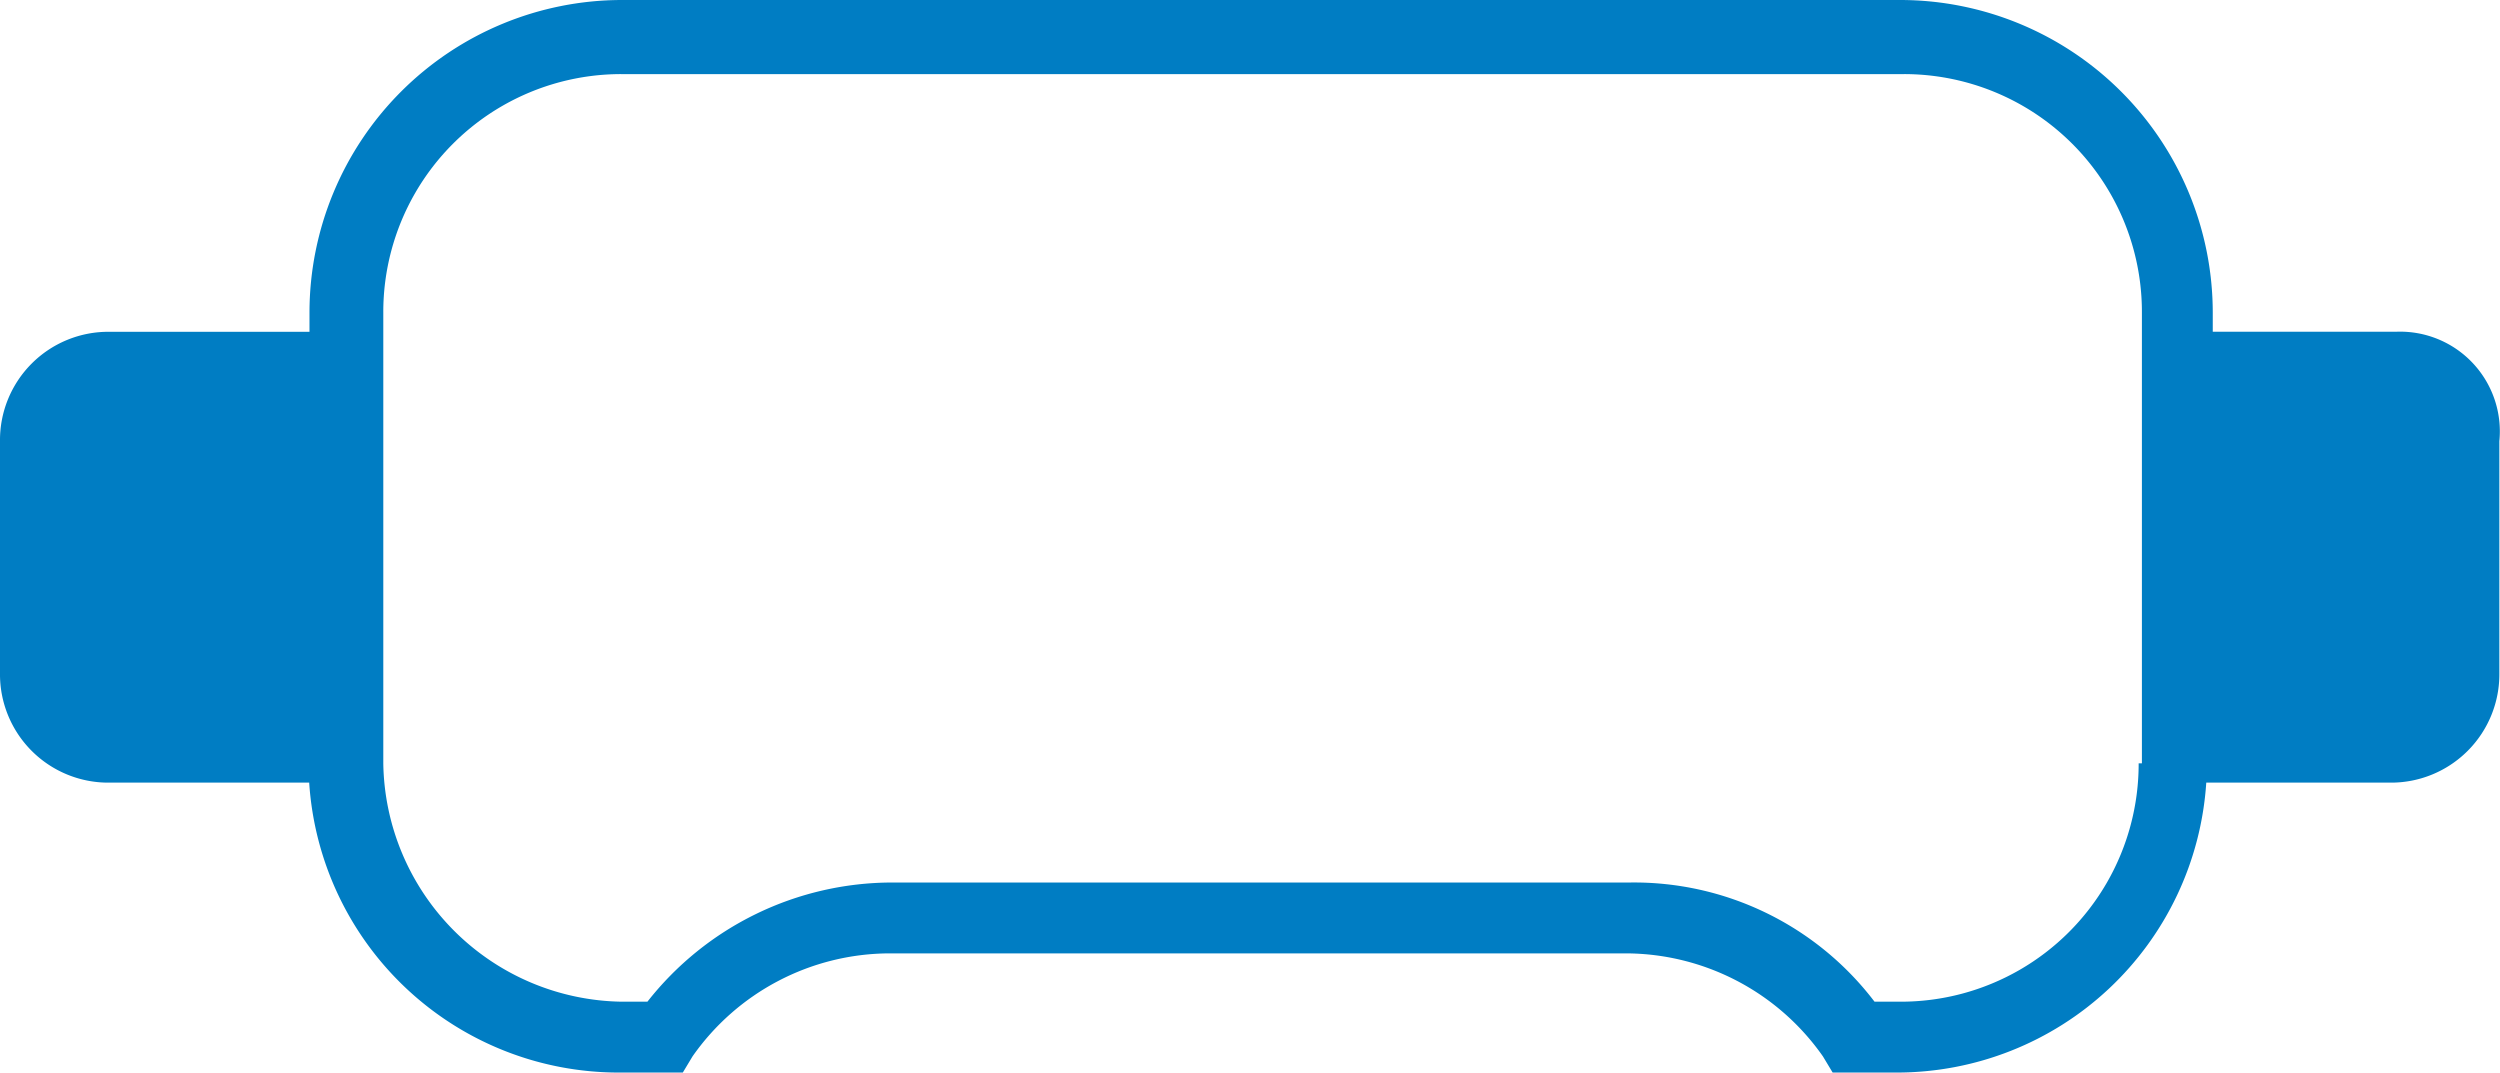 <svg xmlns="http://www.w3.org/2000/svg" width="34.614" height="14.85" viewBox="0 0 34.614 14.85"><defs><style>.a{fill:#007dc3;}</style></defs><path class="a" d="M44.279,37.893H41.737v-.268A4.33,4.33,0,0,0,37.411,33.3h-17.7a4.33,4.33,0,0,0-4.326,4.326v.268H12.616A1.5,1.5,0,0,0,11.1,39.409V42.62a1.5,1.5,0,0,0,1.516,1.516h2.765a4.293,4.293,0,0,0,4.281,4.014h.892l.134-.223a3.342,3.342,0,0,1,2.72-1.427H33.62a3.342,3.342,0,0,1,2.72,1.427l.134.223h.892a4.293,4.293,0,0,0,4.281-4.014h2.542a1.5,1.5,0,0,0,1.516-1.516V39.409A1.381,1.381,0,0,0,44.279,37.893Zm-3.568,5.976a3.293,3.293,0,0,1-3.3,3.3h-.357a4.183,4.183,0,0,0-3.389-1.65H23.453a4.312,4.312,0,0,0-3.389,1.65h-.357a3.351,3.351,0,0,1-3.3-3.3V37.626a3.293,3.293,0,0,1,3.3-3.3H37.456a3.293,3.293,0,0,1,3.3,3.3v6.243Z" transform="translate(-11.1 -33.3)"/></svg>